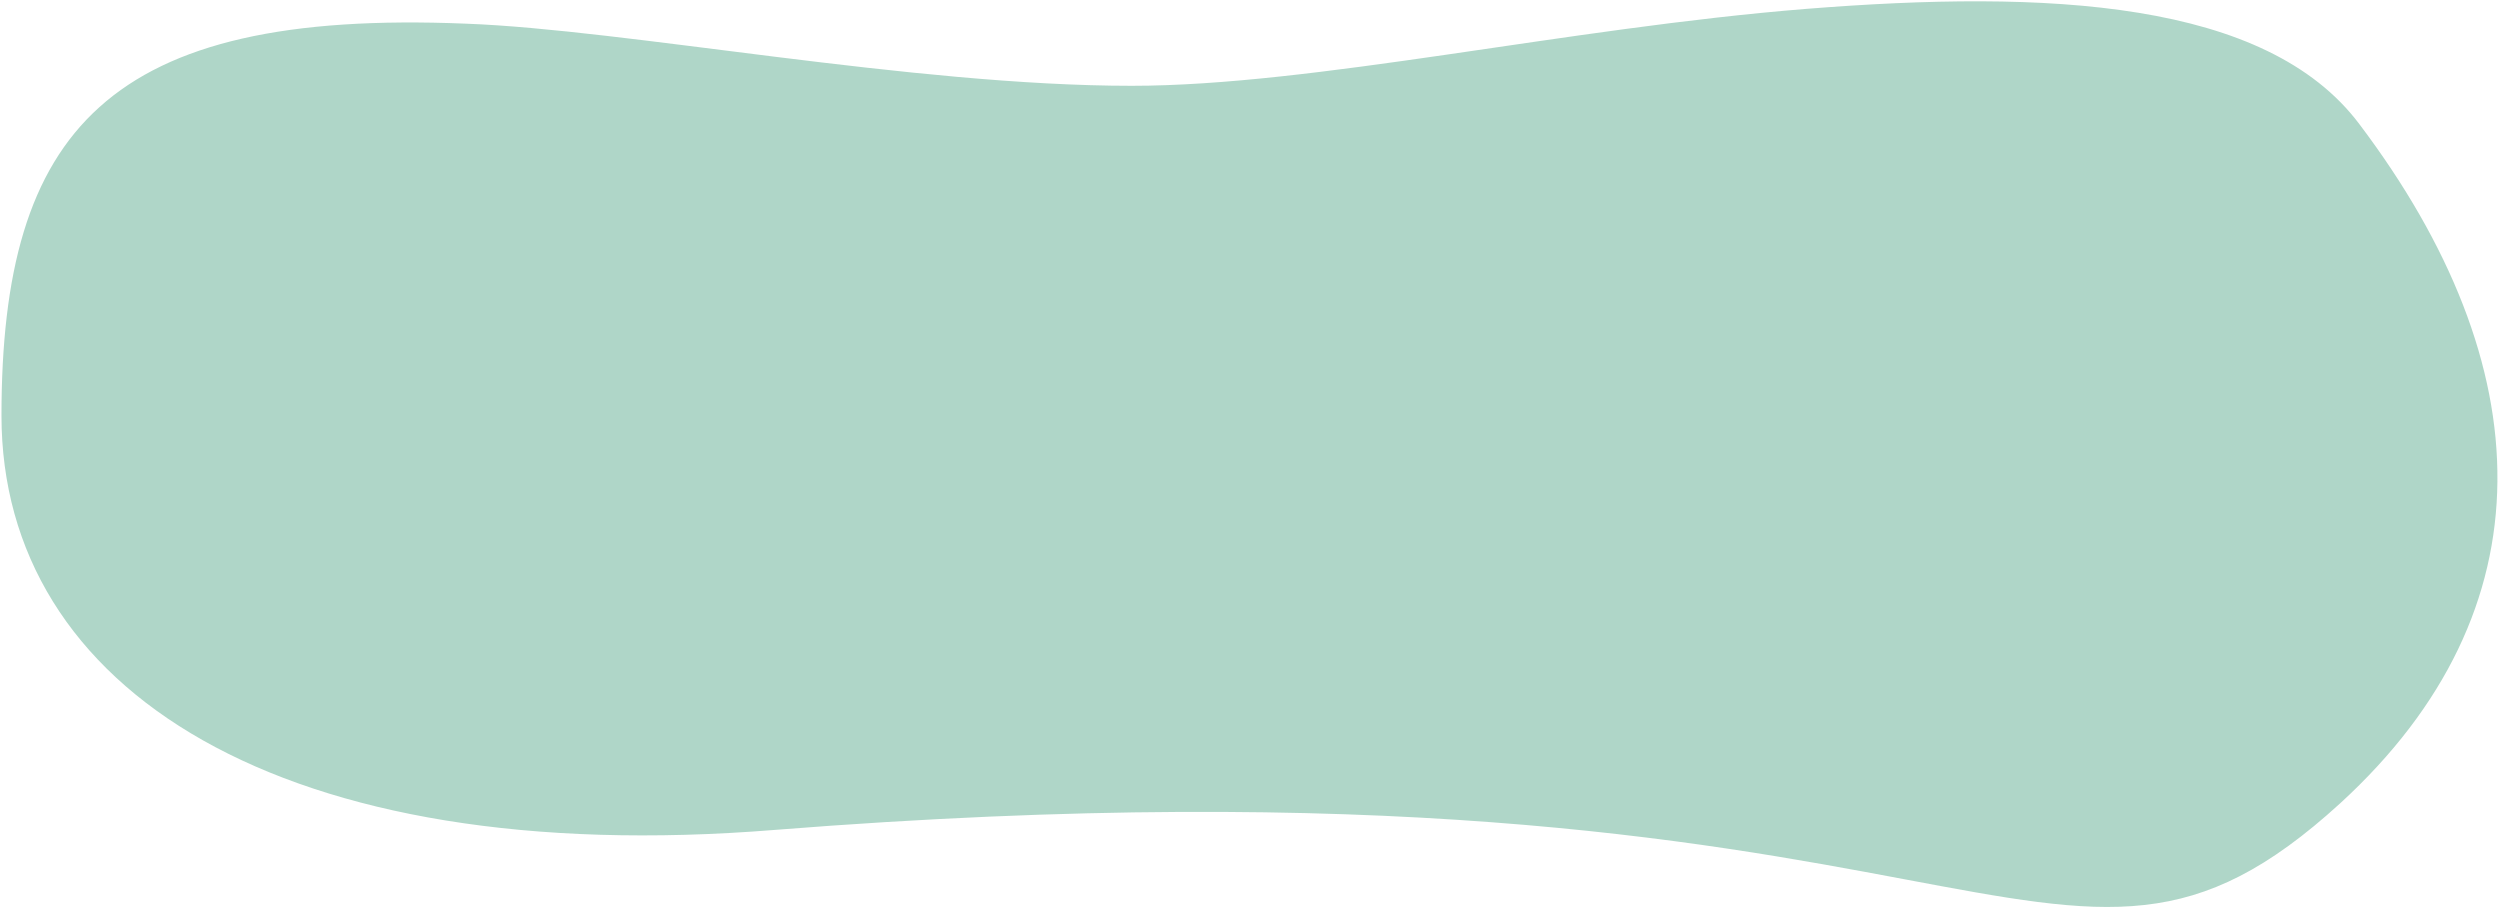<?xml version="1.0" encoding="utf-8"?>
<!-- Generator: Adobe Illustrator 26.0.2, SVG Export Plug-In . SVG Version: 6.00 Build 0)  -->
<svg version="1.1" id="Layer_1" xmlns="http://www.w3.org/2000/svg" xmlns:xlink="http://www.w3.org/1999/xlink" x="0px" y="0px"
	 viewBox="0 0 169 61.3" style="enable-background:new 0 0 169 61.3;" xml:space="preserve">
<g>
	<path style="fill:#AFD6C8;" d="M159.5,8.4c-6.3-8.4-21.1-9.1-37.4-7.8c-16.2,1.3-33.3,5.2-45.6,5.2c-14.8,0-34.2-3.8-45-4.2
		C7.3,0.6,0.1,8.8,0.1,28.1c0,18.5,18.9,30.7,52.3,28c82-6.5,86.3,16,105.8-1.8C172.5,41.2,171.8,24.7,159.5,8.4"/>
</g>
</svg>
